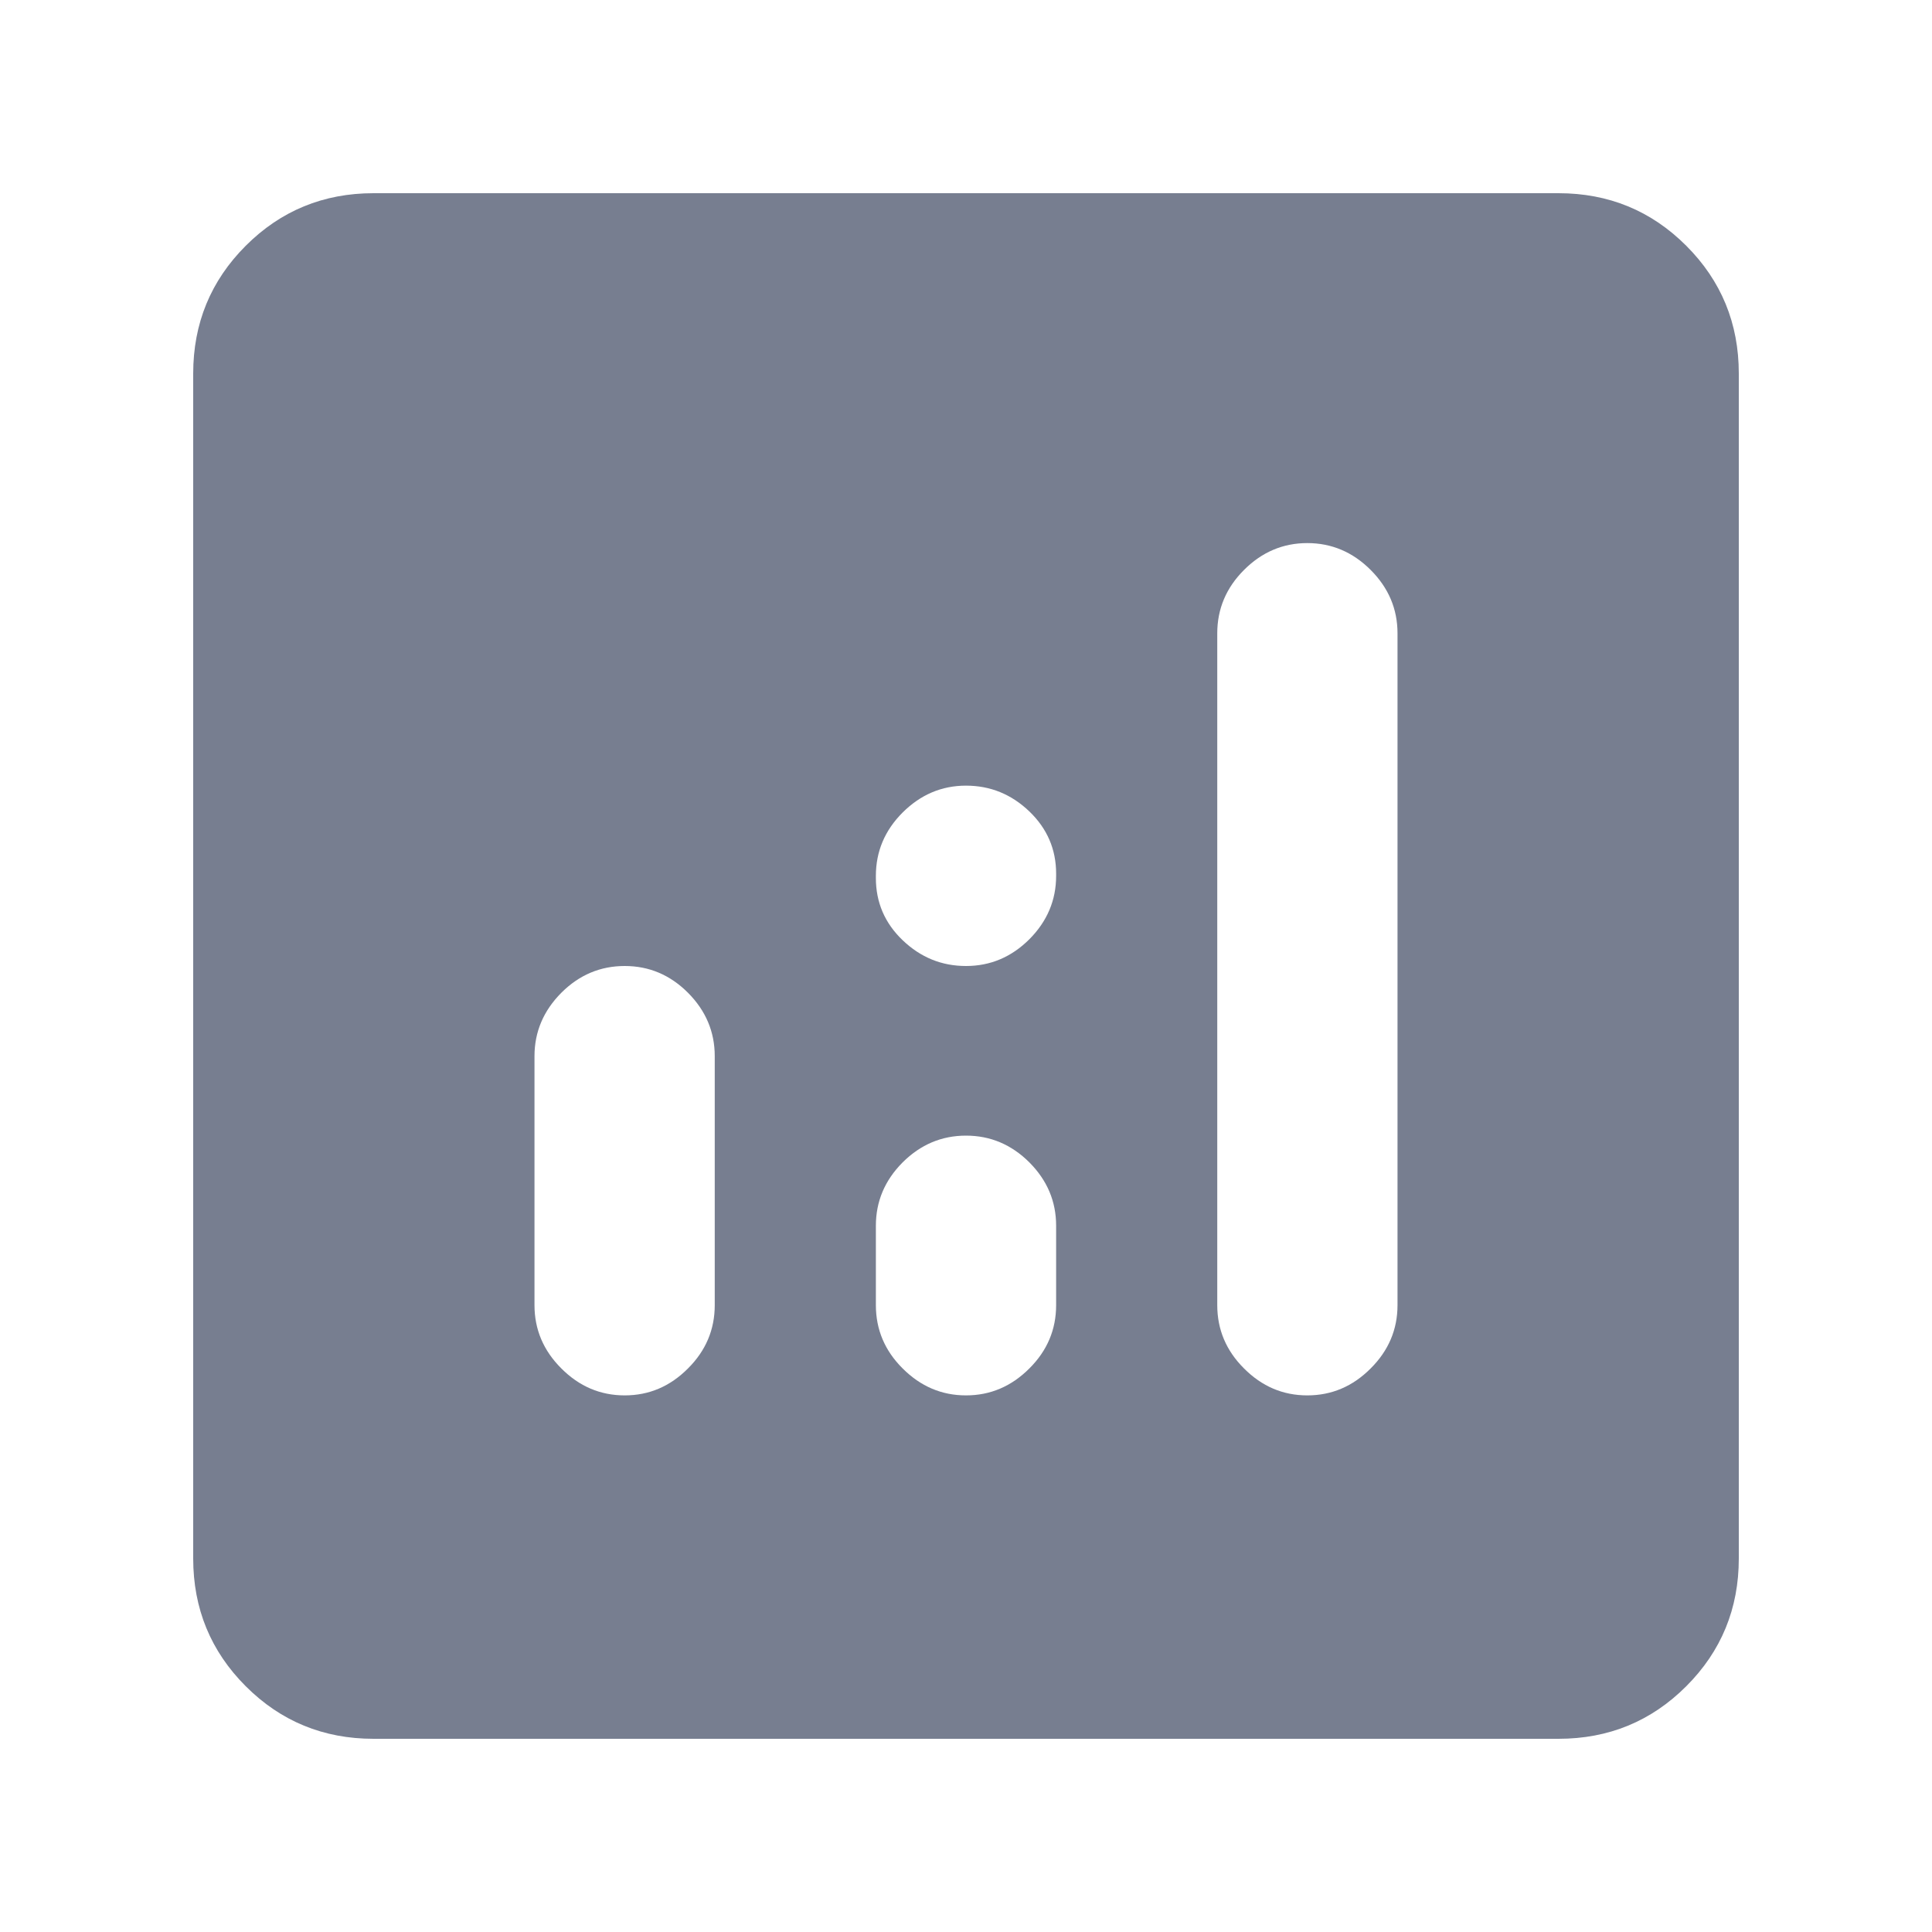 <svg width="20" height="20" viewBox="0 0 20 20" fill="none" xmlns="http://www.w3.org/2000/svg">
<mask id="mask0_13204_11776" style="mask-type:alpha" maskUnits="userSpaceOnUse" x="0" y="0" width="20" height="20">
<rect width="20" height="20" fill="#777E90"/>
</mask>
<g mask="url(#mask0_13204_11776)">
<path d="M3.867 18C3.348 18 2.907 17.819 2.544 17.456C2.181 17.093 2 16.652 2 16.133V3.867C2 3.348 2.181 2.907 2.544 2.544C2.907 2.181 3.348 2 3.867 2H16.133C16.652 2 17.093 2.181 17.456 2.544C17.819 2.907 18 3.348 18 3.867V16.133C18 16.652 17.819 17.093 17.456 17.456C17.093 17.819 16.652 18 16.133 18H3.867ZM6.467 14.445C6.719 14.445 6.937 14.352 7.122 14.166C7.307 13.982 7.399 13.763 7.399 13.511V10.933C7.399 10.682 7.307 10.463 7.122 10.277C6.937 10.092 6.719 10 6.467 10C6.215 10 5.996 10.092 5.811 10.277C5.626 10.463 5.533 10.682 5.533 10.933V13.511C5.533 13.763 5.626 13.982 5.811 14.166C5.996 14.352 6.215 14.445 6.467 14.445ZM13.533 14.445C13.785 14.445 14.004 14.352 14.189 14.166C14.374 13.982 14.467 13.763 14.467 13.511V6.556C14.467 6.304 14.374 6.085 14.189 5.9C14.004 5.715 13.785 5.622 13.533 5.622C13.281 5.622 13.063 5.715 12.878 5.9C12.693 6.085 12.601 6.304 12.601 6.556V13.511C12.601 13.763 12.693 13.982 12.878 14.166C13.063 14.352 13.281 14.445 13.533 14.445ZM10 14.445C10.252 14.445 10.47 14.352 10.656 14.166C10.841 13.982 10.933 13.763 10.933 13.511V12.689C10.933 12.437 10.841 12.219 10.656 12.033C10.47 11.848 10.252 11.756 10 11.756C9.748 11.756 9.53 11.848 9.344 12.033C9.159 12.219 9.067 12.437 9.067 12.689V13.511C9.067 13.763 9.159 13.982 9.344 14.166C9.53 14.352 9.748 14.445 10 14.445ZM10 10C10.252 10 10.47 9.908 10.656 9.723C10.841 9.537 10.933 9.318 10.933 9.067V9.044C10.933 8.793 10.841 8.578 10.656 8.4C10.47 8.222 10.252 8.133 10 8.133C9.748 8.133 9.53 8.226 9.344 8.411C9.159 8.596 9.067 8.815 9.067 9.067V9.089C9.067 9.341 9.159 9.556 9.344 9.733C9.53 9.911 9.748 10 10 10Z" fill="#777E90"/>
</g>
</svg>
